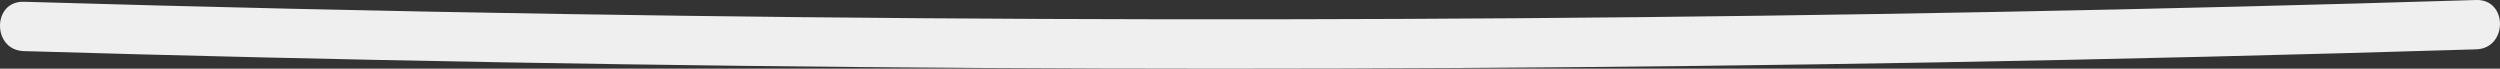 <svg xmlns="http://www.w3.org/2000/svg" viewBox="0 0 608.07 16.7"><rect x="0" y="0" width="608.07" height="16.7" fill="#333333" stroke="none"/><defs><style>.cls-1{fill:#efefef;}</style></defs><g id="Layer_2" data-name="Layer 2"><g id="Layer_9" data-name="Layer 9"><path class="cls-1" d="M602.28,0Q486,3.57,369.69,4.43T137,3.41Q71.37,2.36,5.79.43c-7.72-.22-7.72,11.78,0,12q116.28,3.4,232.61,4.1t232.72-1.36Q536.7,14,602.28,12c7.7-.23,7.73-12.23,0-12Z"/></g></g></svg>